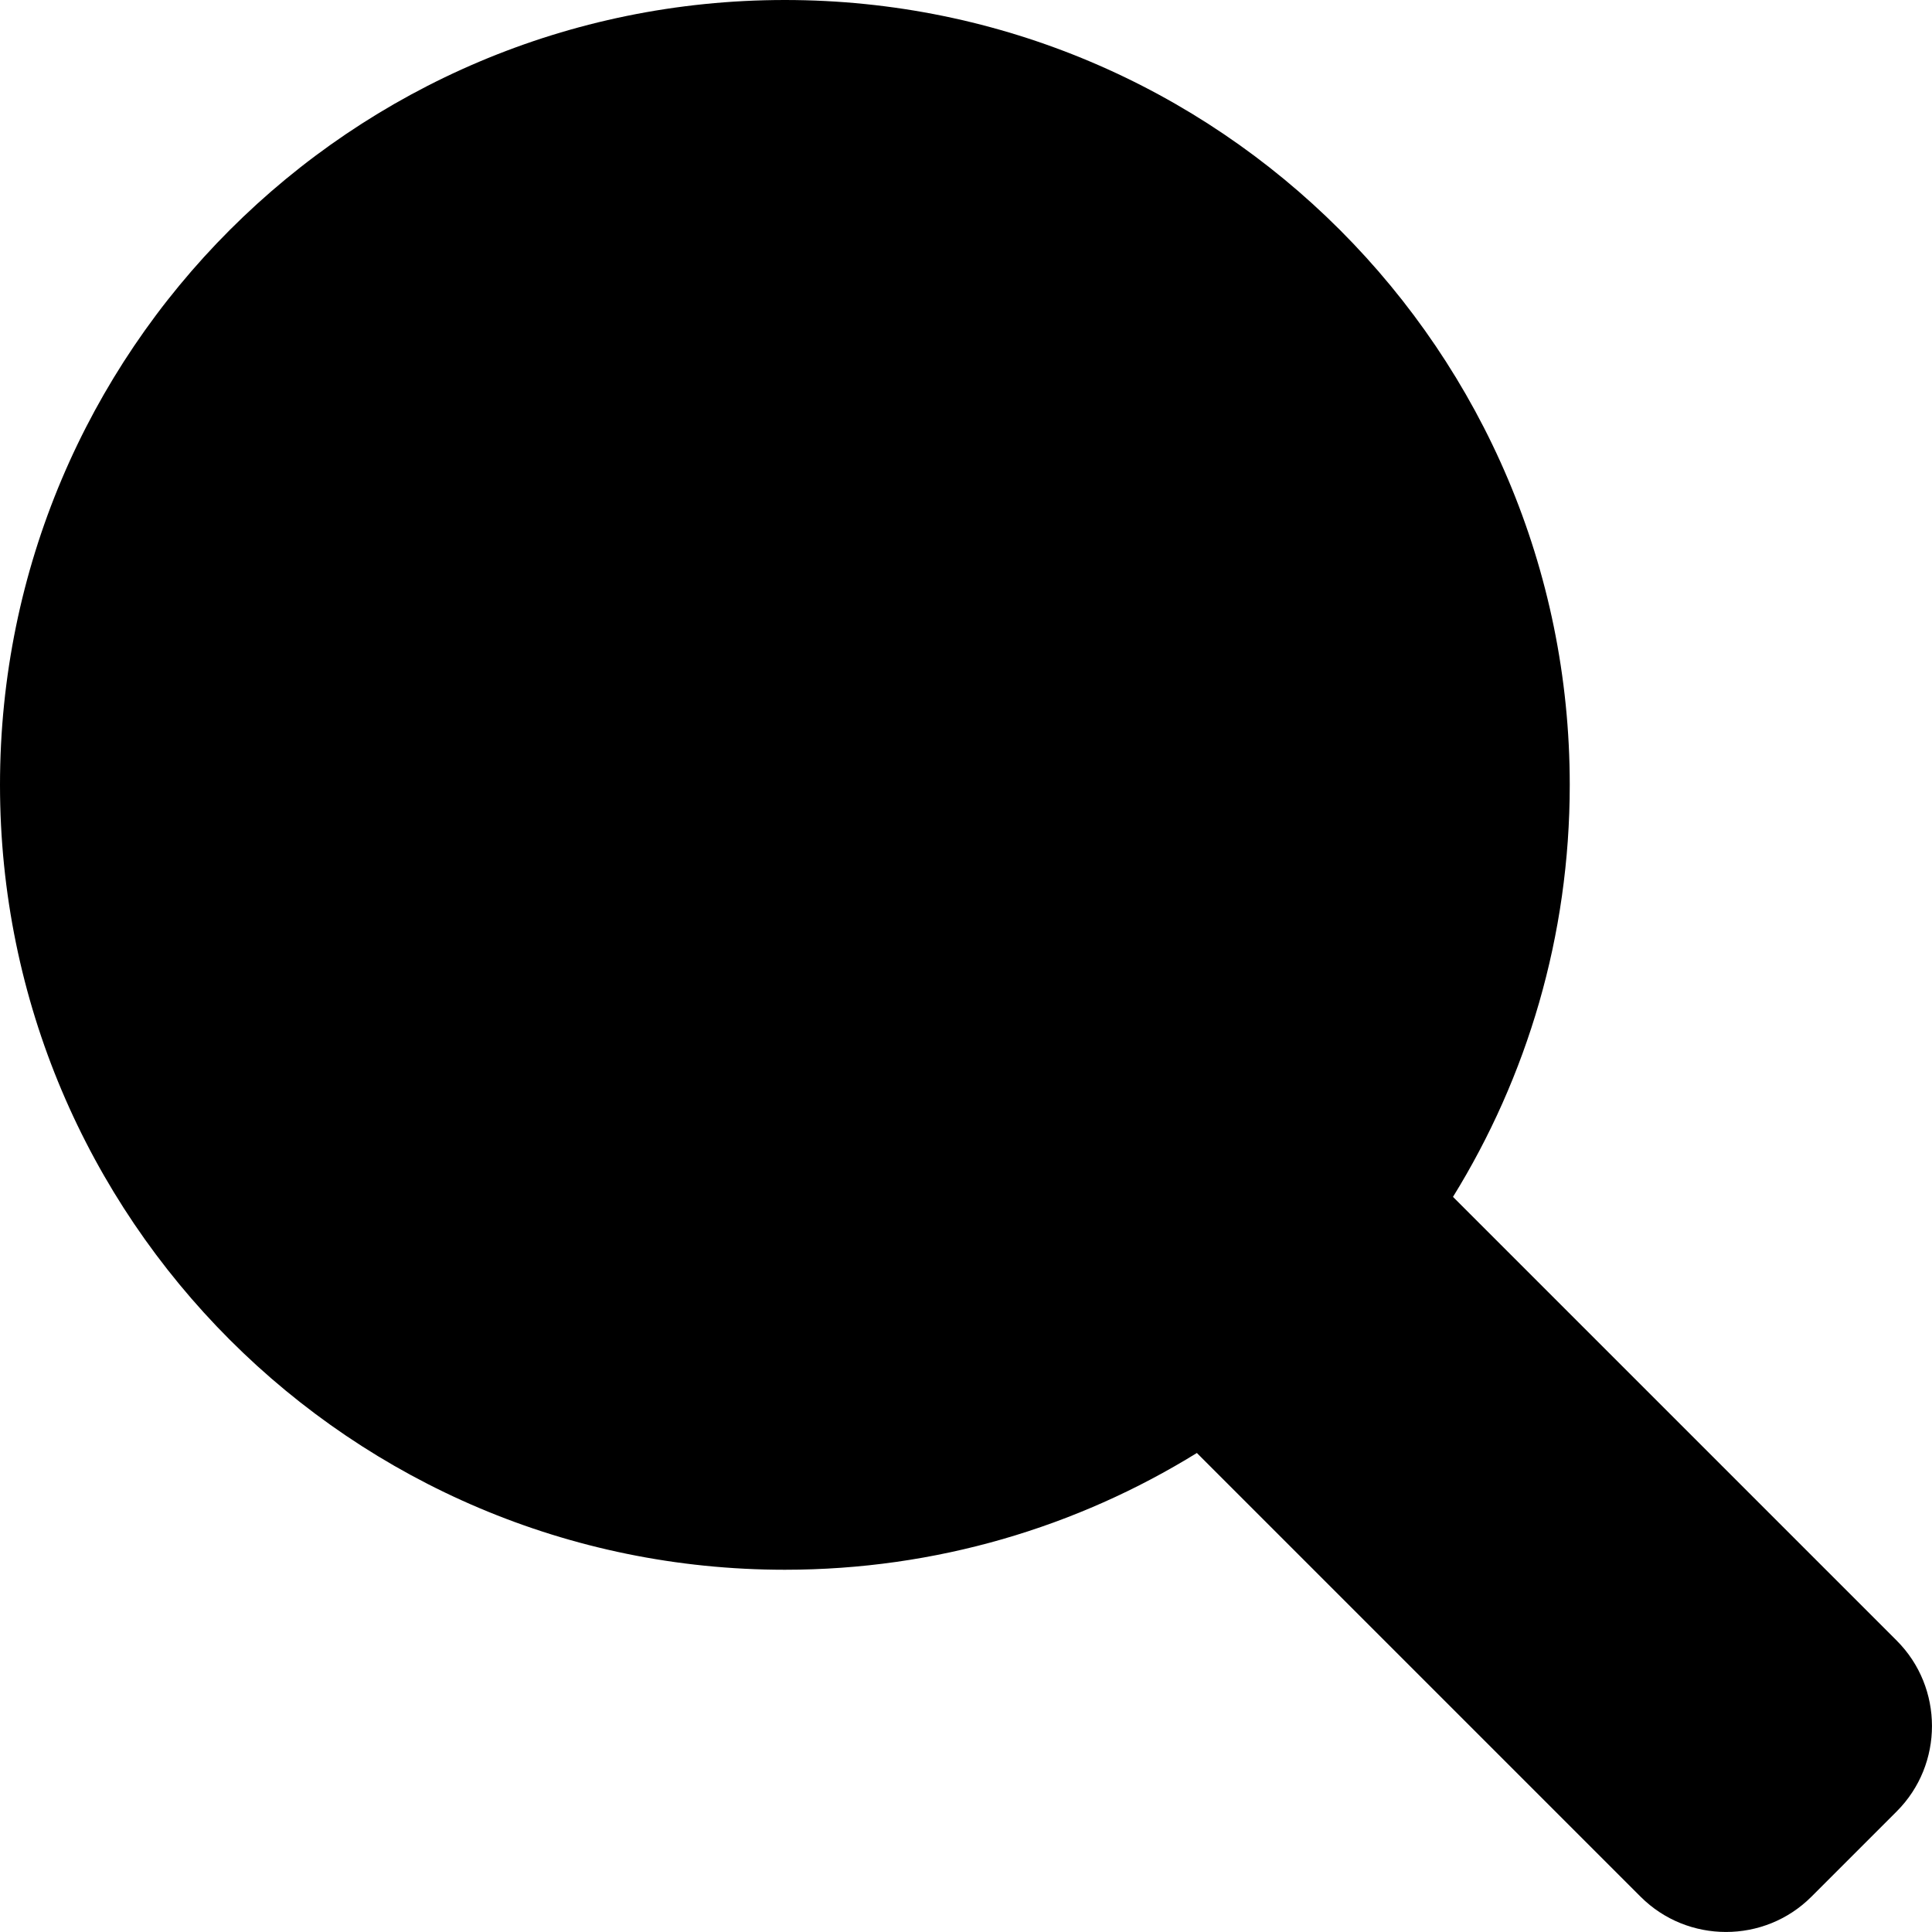 <?xml version="1.0" encoding="utf-8"?>
<svg version="1.1" xmlns="http://www.w3.org/2000/svg" xmlns:xlink="http://www.w3.org/1999/xlink" width="16" height="16" viewBox="0 0 16 16">
  <rect width="16" height="16" id="icon-bound" fill="none" />
  <path d='M7.5 7.5H9.5V5.5H7.5V3.5H5.5V5.5H3.5V7.5H5.5V9.5H7.5V7.5Z' />
  <path
    fillRule='evenodd'
    clipRule='evenodd'
    d='M15.708 13.587L12.033 9.912C12.646 8.92 13 7.751 13 6.5C13 2.91 10.09 0 6.5 0C2.91 0 0 2.91 0 6.5C0 10.09 2.91 13 6.5 13C7.751 13 8.92 12.646 9.912 12.033L13.587 15.708C13.976 16.097 14.612 16.097 15.001 15.708L15.708 15.001C16.097 14.612 16.097 13.976 15.708 13.587ZM2 6.5C2 7.702 2.468 8.832 3.318 9.682C4.168 10.532 5.298 11 6.5 11C7.702 11 8.832 10.532 9.682 9.682C10.532 8.832 11 7.702 11 6.5C11 5.298 10.532 4.168 9.682 3.318C8.832 2.468 7.702 2 6.5 2C5.298 2 4.168 2.468 3.318 3.318C2.468 4.168 2 5.298 2 6.5Z'
  />
</svg>
